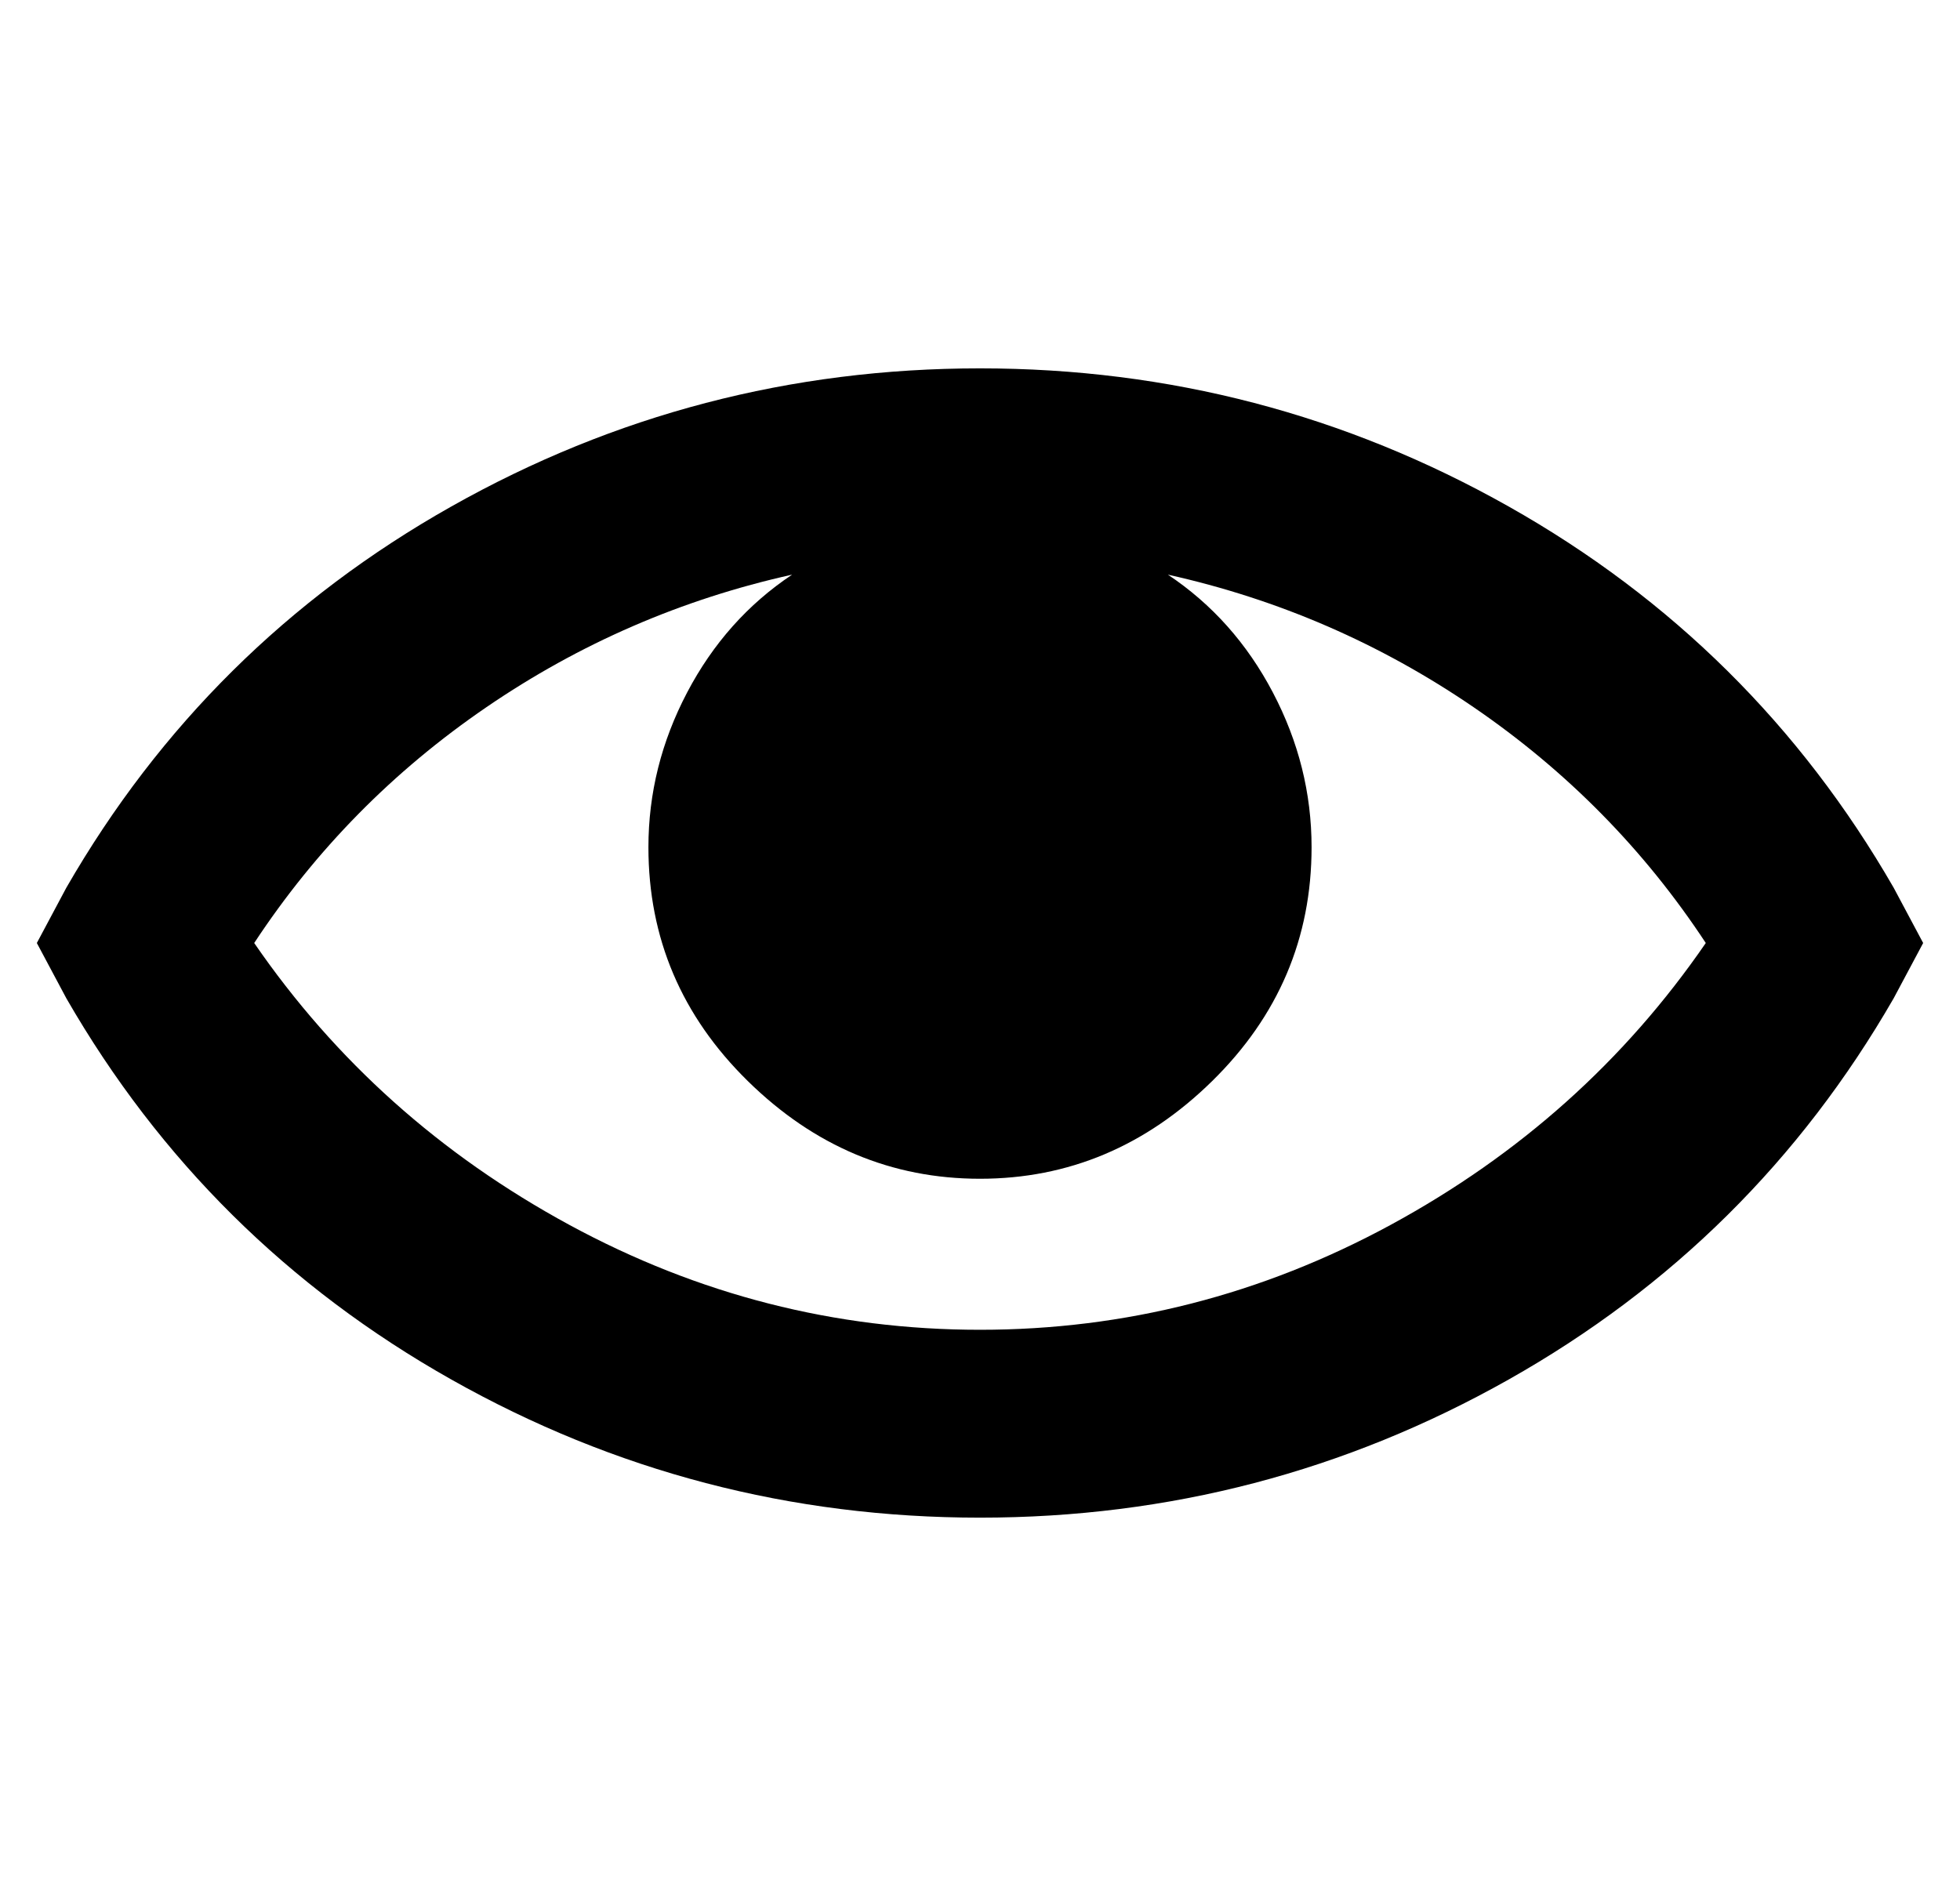 
<svg xmlns="http://www.w3.org/2000/svg" xmlns:xlink="http://www.w3.org/1999/xlink" version="1.1" viewBox="-10 0 532 512">
   <path fill="currentColor"
d="M504 241q-38 -66 -104.5 -103.5t-143.5 -37.5t-143.5 37.5t-104.5 103.5l-8 15l8 15q38 66 104.5 103.5t143.5 37.5t143.5 -37.5t104.5 -103.5l8 -15zM256 361q-59 0 -111.5 -28.5t-85.5 -76.5q25 -38 63 -64t83 -36q-18 12 -28.5 32t-10.5 42q0 37 27 63.5t63 26.5
t63 -26.5t27 -63.5q0 -22 -10.5 -42t-28.5 -32q45 10 83 36t63 64q-33 48 -85.5 76.5t-111.5 28.5z" />
</svg>

